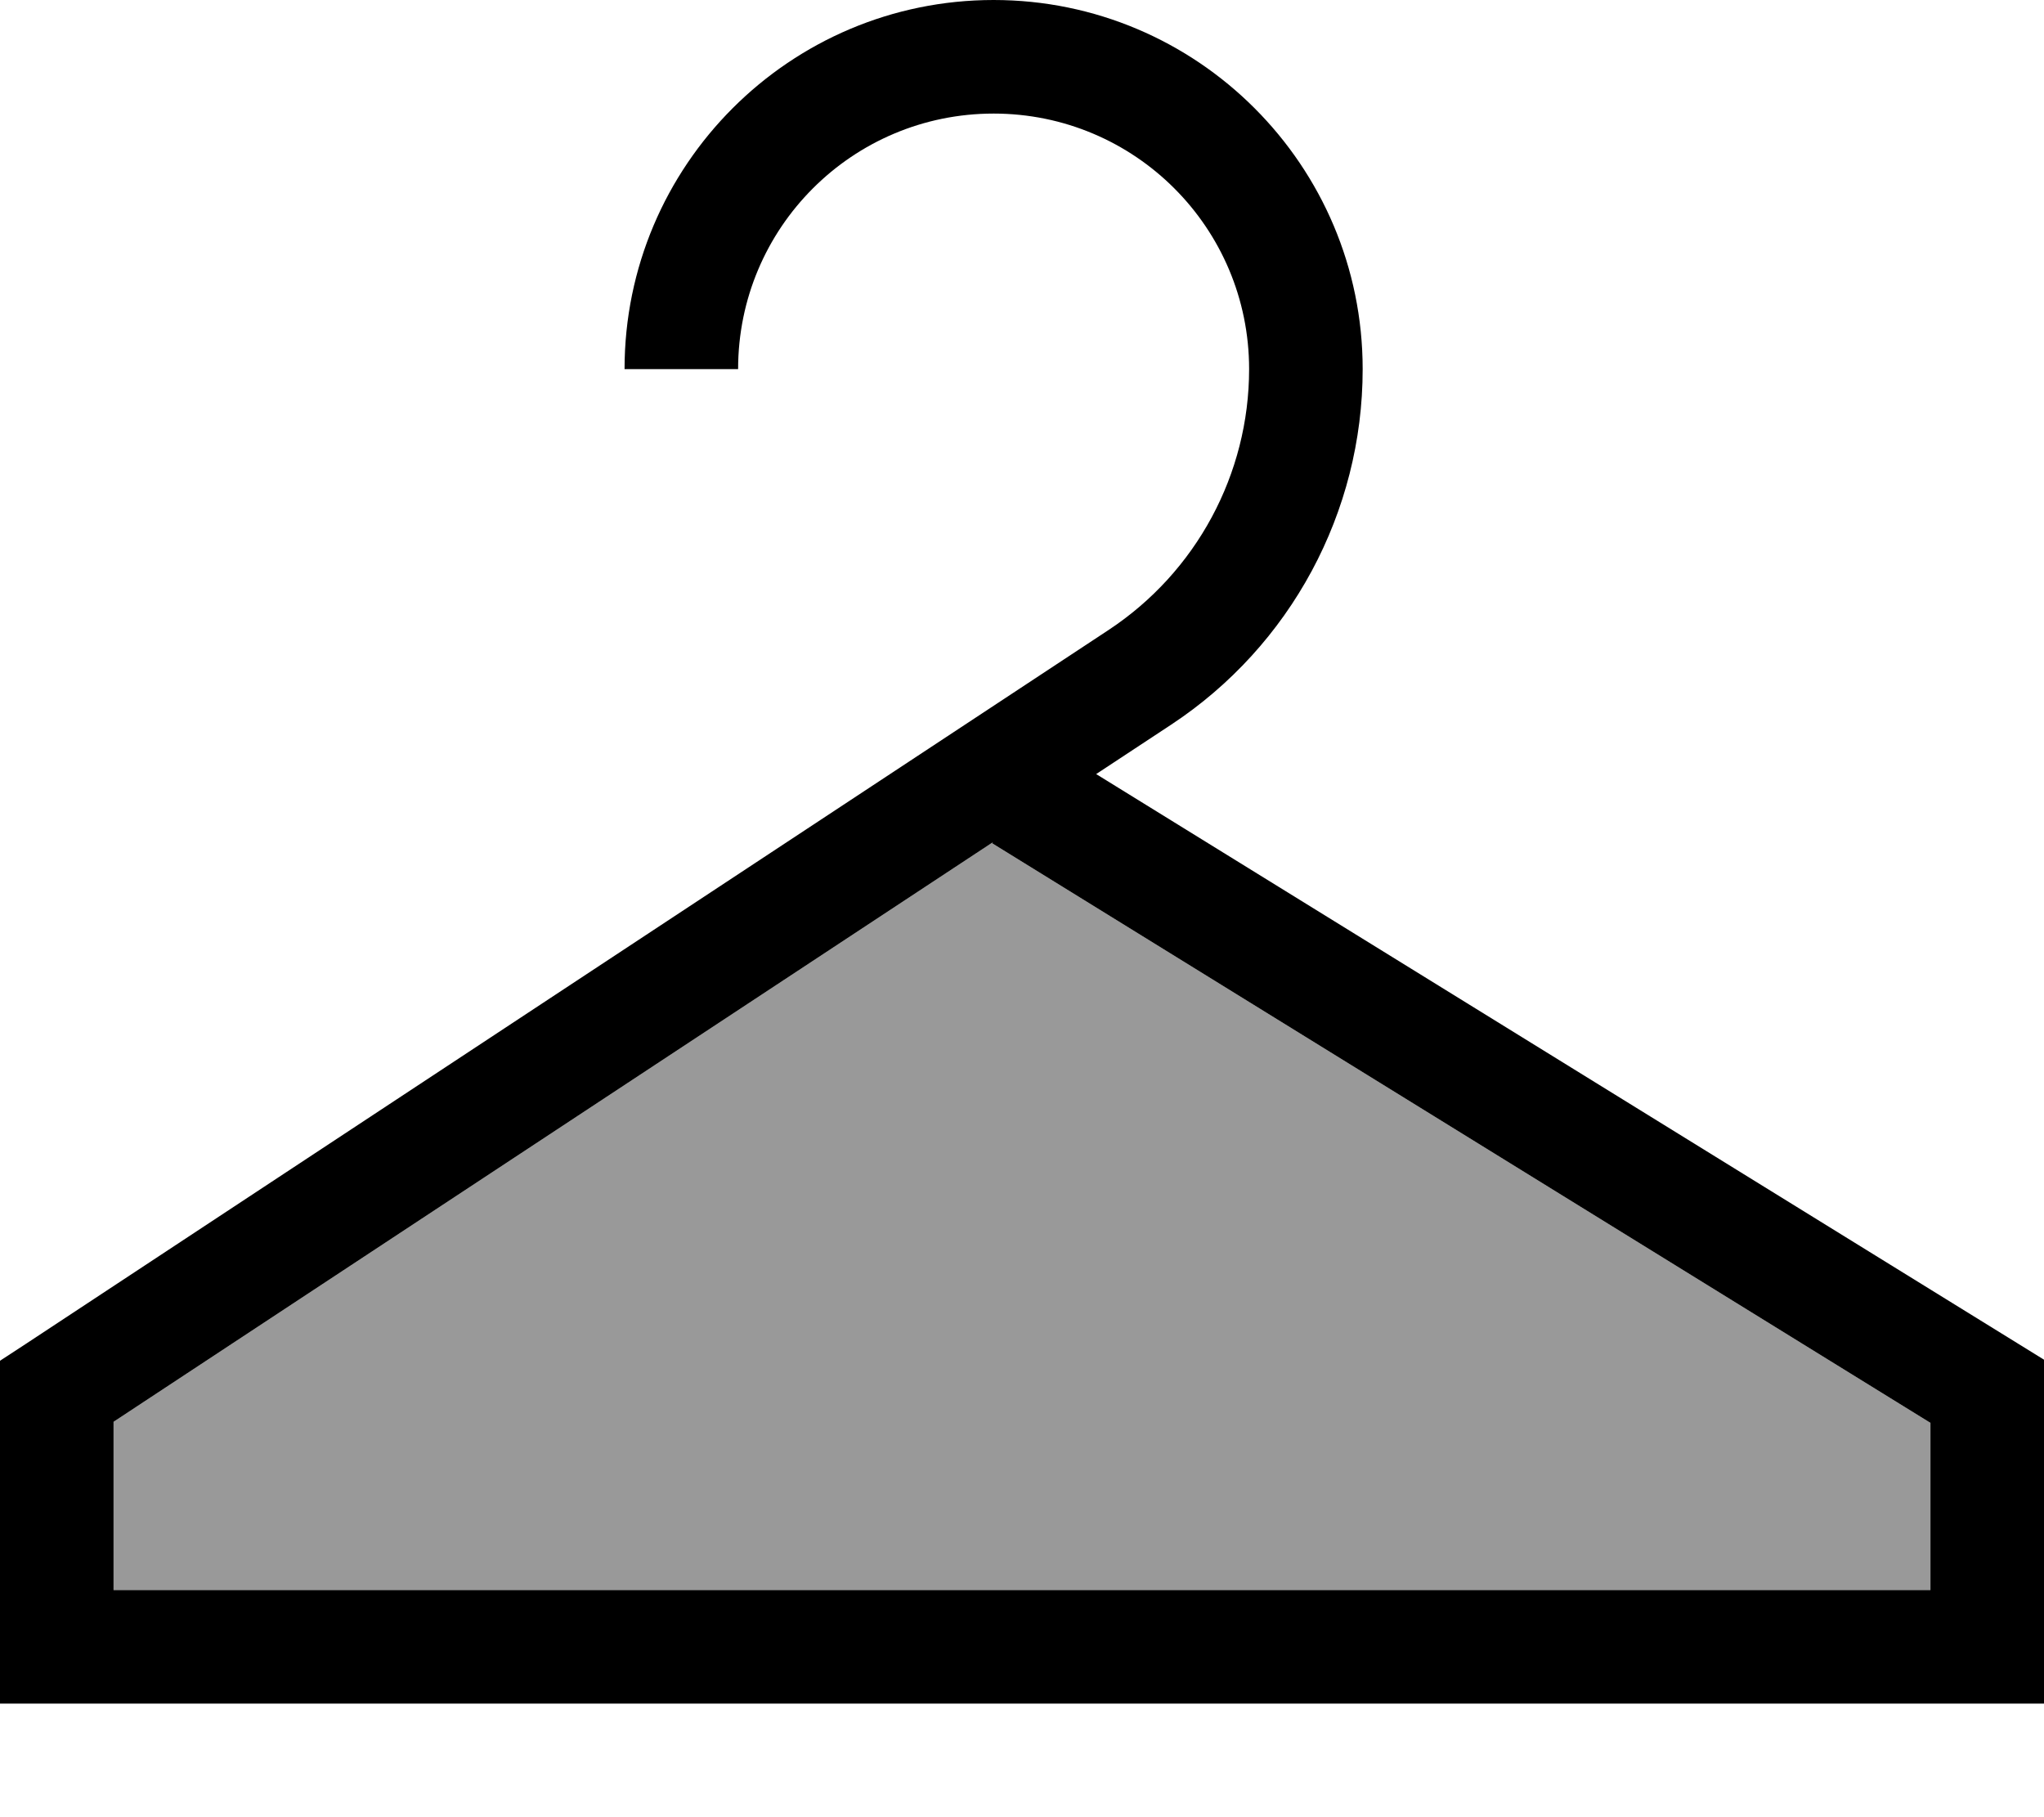 <svg xmlns="http://www.w3.org/2000/svg" viewBox="0 0 576 512"><!--! Font Awesome Pro 7.0.0 by @fontawesome - https://fontawesome.com License - https://fontawesome.com/license (Commercial License) Copyright 2025 Fonticons, Inc. --><path opacity=".4" fill="currentColor" d="M32 400.6l0 47.4 512 0 0-47.1-264.4-163.3 .2-.3-247.8 163.3z"/><path fill="currentColor" d="M280 32c-39.8 0-72 32.2-72 72l-32 0C176 46.6 222.6 0 280 0S384 46.6 384 104c0 40.3-20.3 78-54 100.2l-21.1 13.9 259.5 160.3 7.6 4.7 0 96.9-576 0 0-96.6 7.2-4.7 305.2-201.2c24.7-16.3 39.6-43.9 39.6-73.5 0-39.8-32.2-72-72-72zm-.2 205.3l-247.8 163.3 0 47.4 512 0 0-47.1-264.4-163.3 .2-.3z"/></svg>